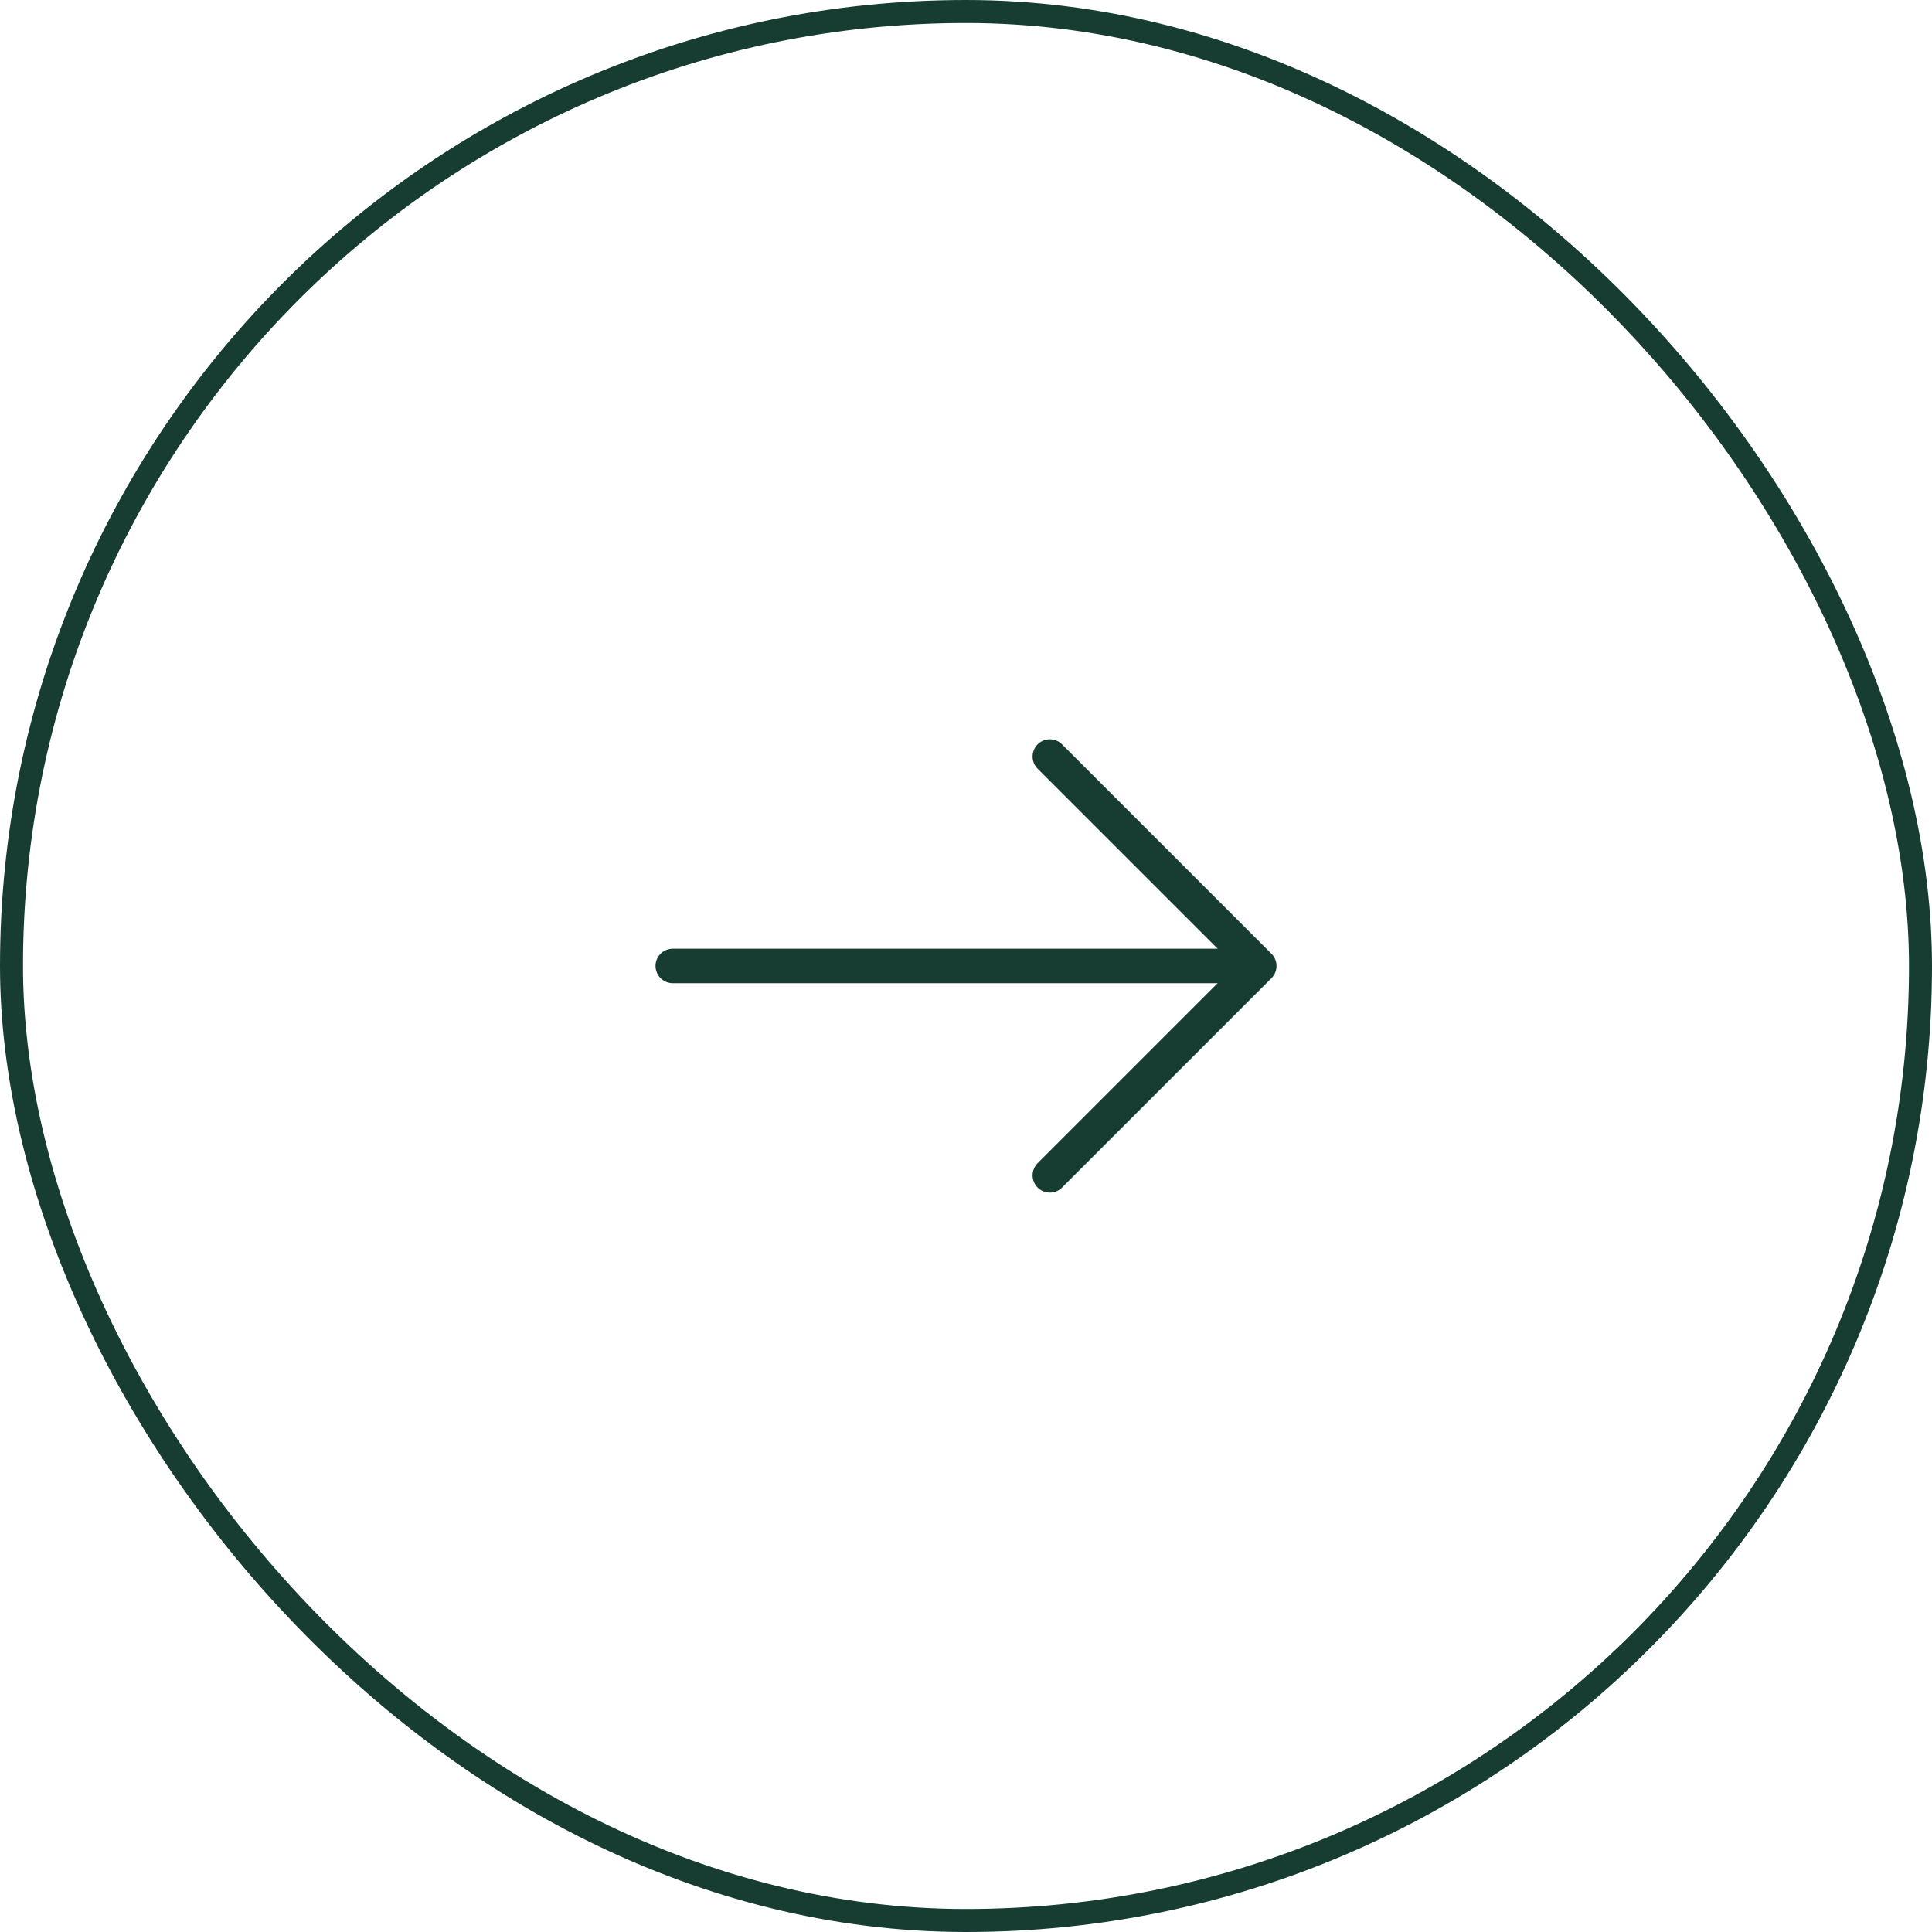 <svg width="84" height="84" viewBox="0 0 84 84" fill="none" xmlns="http://www.w3.org/2000/svg">
<rect x="0.5" y="0.5" width="83" height="83" rx="41.5" stroke="#173D33"/>
<path d="M45.645 32.893L54.751 41.998L45.645 51.103" stroke="#173D33" stroke-width="1.5" stroke-miterlimit="10" stroke-linecap="round" stroke-linejoin="round"/>
<path d="M29.251 41.998H54.496" stroke="#173D33" stroke-width="1.5" stroke-miterlimit="10" stroke-linecap="round" stroke-linejoin="round"/>
</svg>
